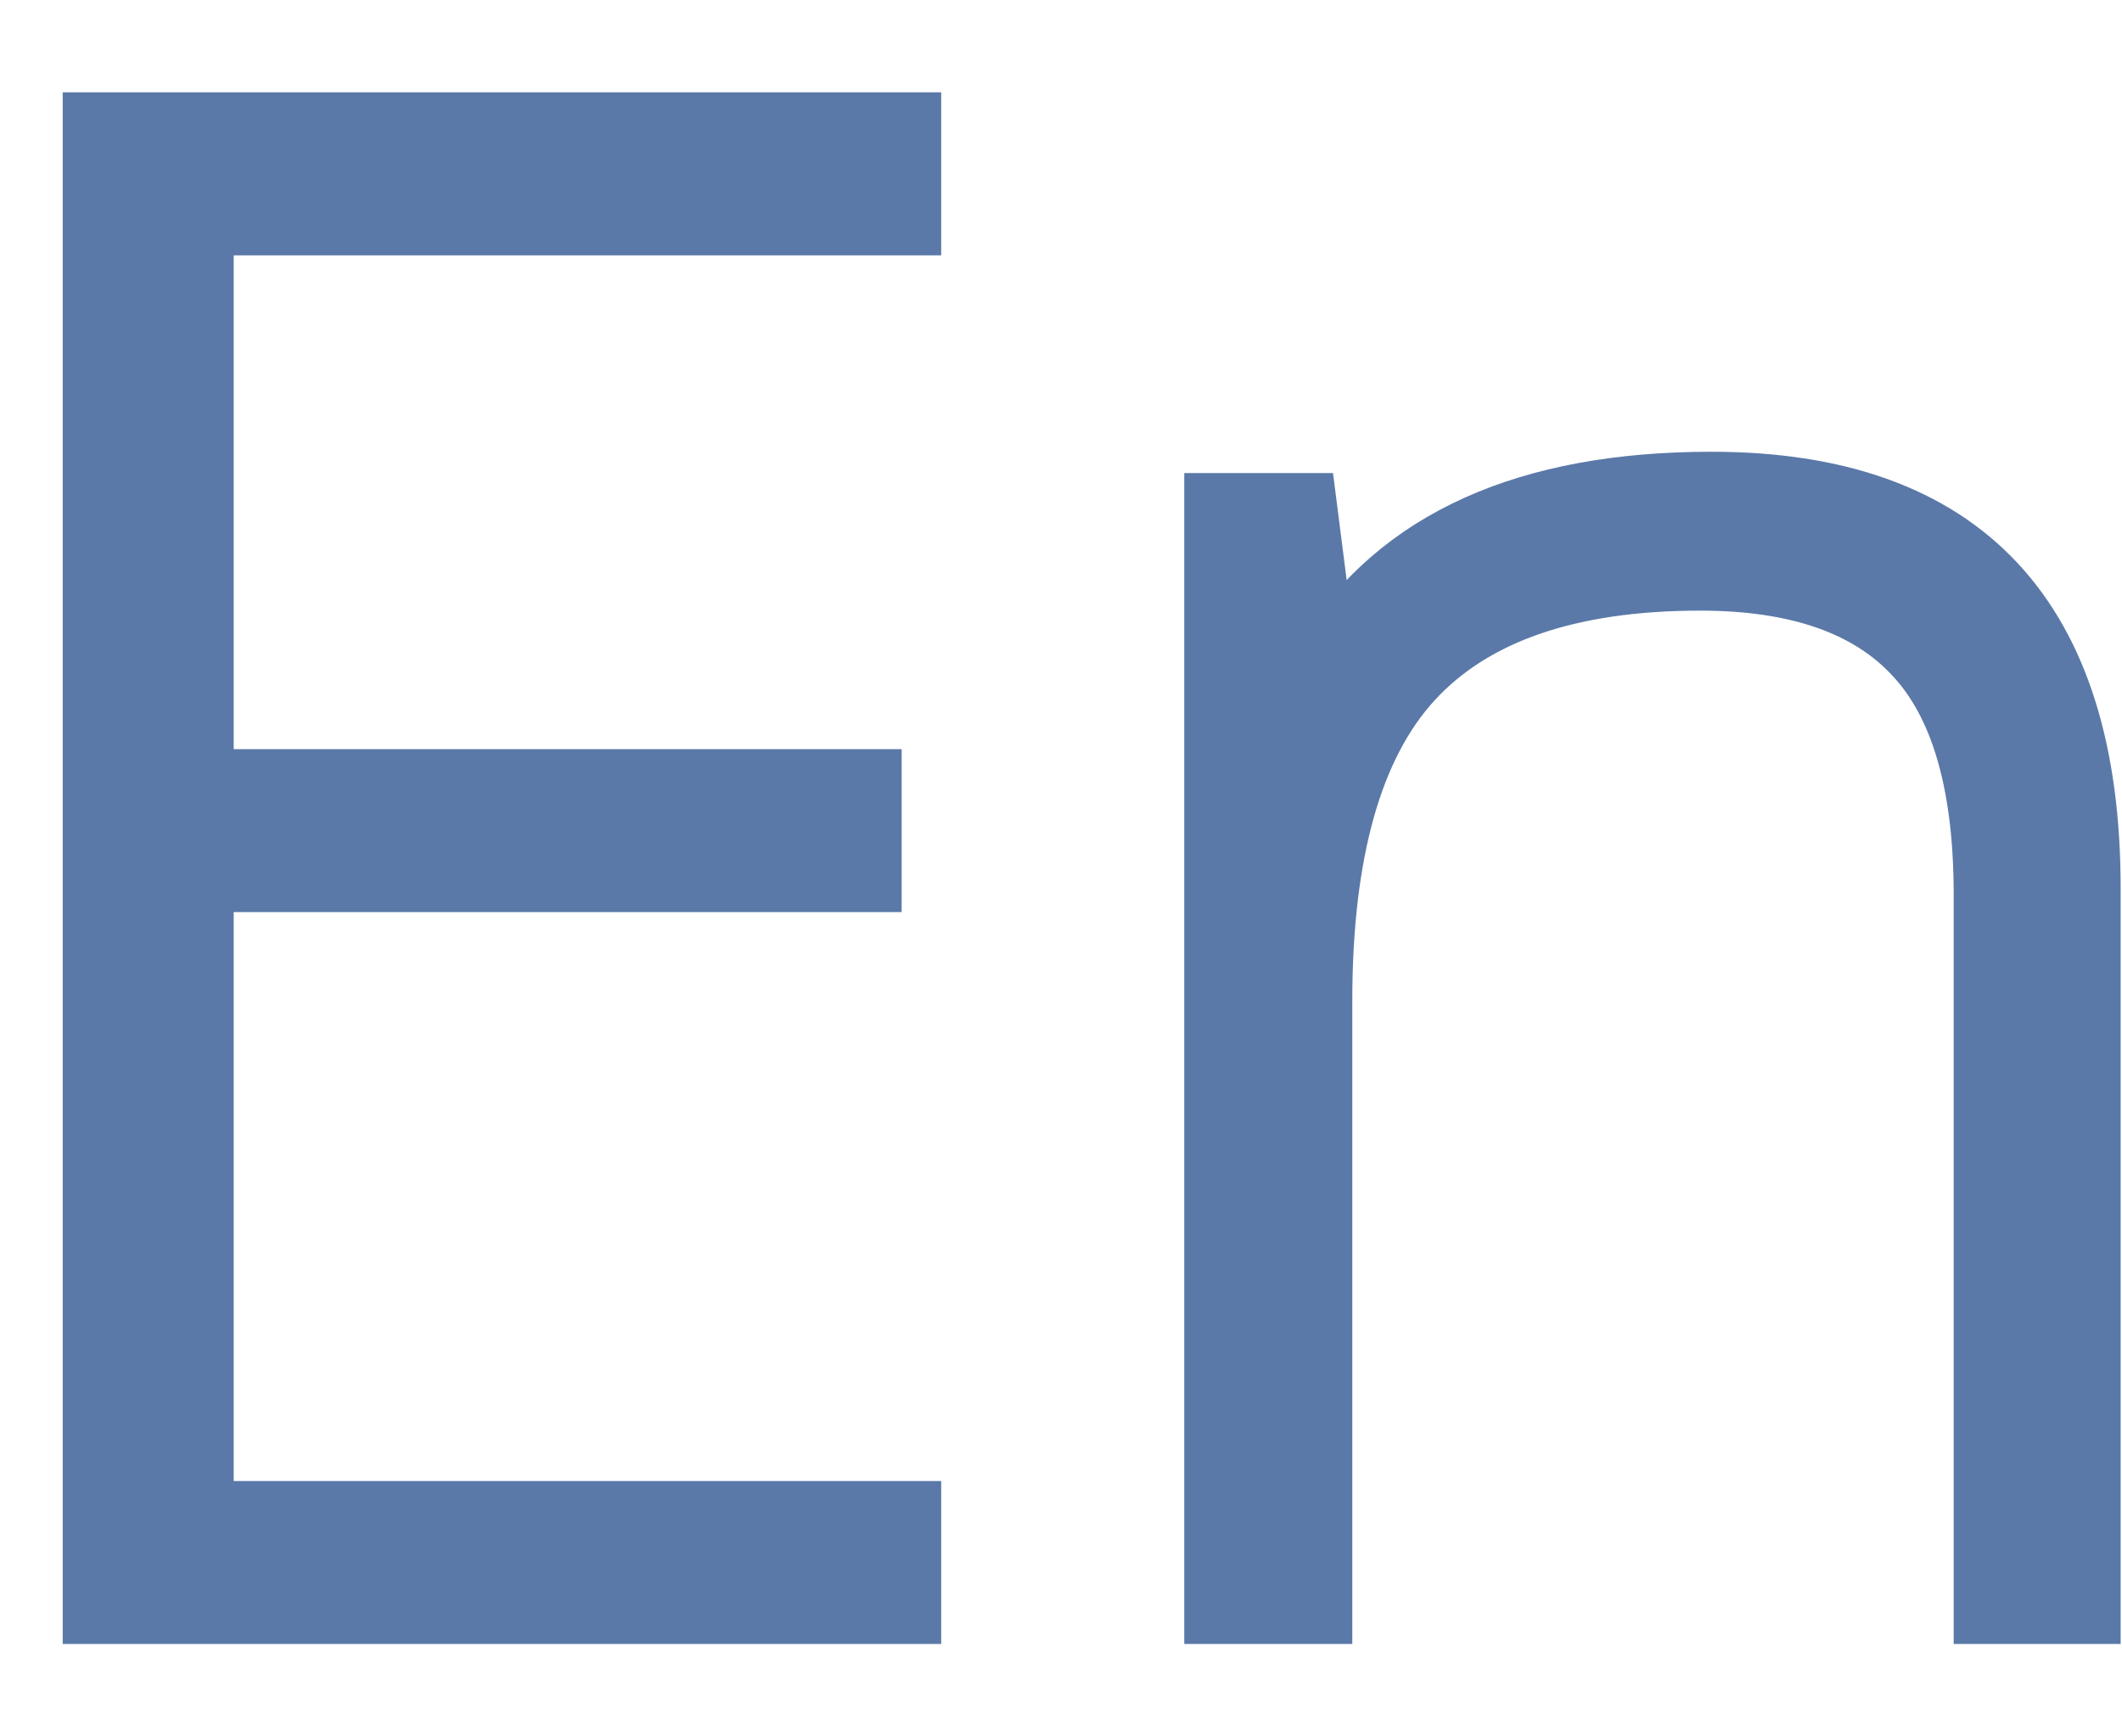 <svg width="22" height="18" viewBox="0 0 22 18" fill="none" xmlns="http://www.w3.org/2000/svg">
<path d="M9.408 16.692H1V1.307H9.408V2.297H2.073V8.116H8.998V9.105H2.073V15.703H9.408V16.692Z" fill="#5A79A8"/>
<path d="M20.605 16.692V9.274C20.605 8.123 20.363 7.288 19.879 6.769C19.395 6.243 18.644 5.98 17.627 5.98C16.259 5.98 15.256 6.327 14.617 7.022C13.986 7.709 13.67 8.828 13.67 10.379V16.692H12.628V5.254H13.512L13.712 6.822H13.775C14.519 5.629 15.841 5.033 17.743 5.033C20.338 5.033 21.636 6.425 21.636 9.21V16.692H20.605Z" fill="#5A79A8"/>
<path d="M9.408 16.692H1V1.307H9.408V2.297H2.073V8.116H8.998V9.105H2.073V15.703H9.408V16.692Z" stroke="#5A79A8" stroke-width="0.7"/>
<path d="M20.605 16.692V9.274C20.605 8.123 20.363 7.288 19.879 6.769C19.395 6.243 18.644 5.98 17.627 5.98C16.259 5.98 15.256 6.327 14.617 7.022C13.986 7.709 13.67 8.828 13.67 10.379V16.692H12.628V5.254H13.512L13.712 6.822H13.775C14.519 5.629 15.841 5.033 17.743 5.033C20.338 5.033 21.636 6.425 21.636 9.21V16.692H20.605Z" stroke="#5A79A8" stroke-width="0.7"/>
</svg>
